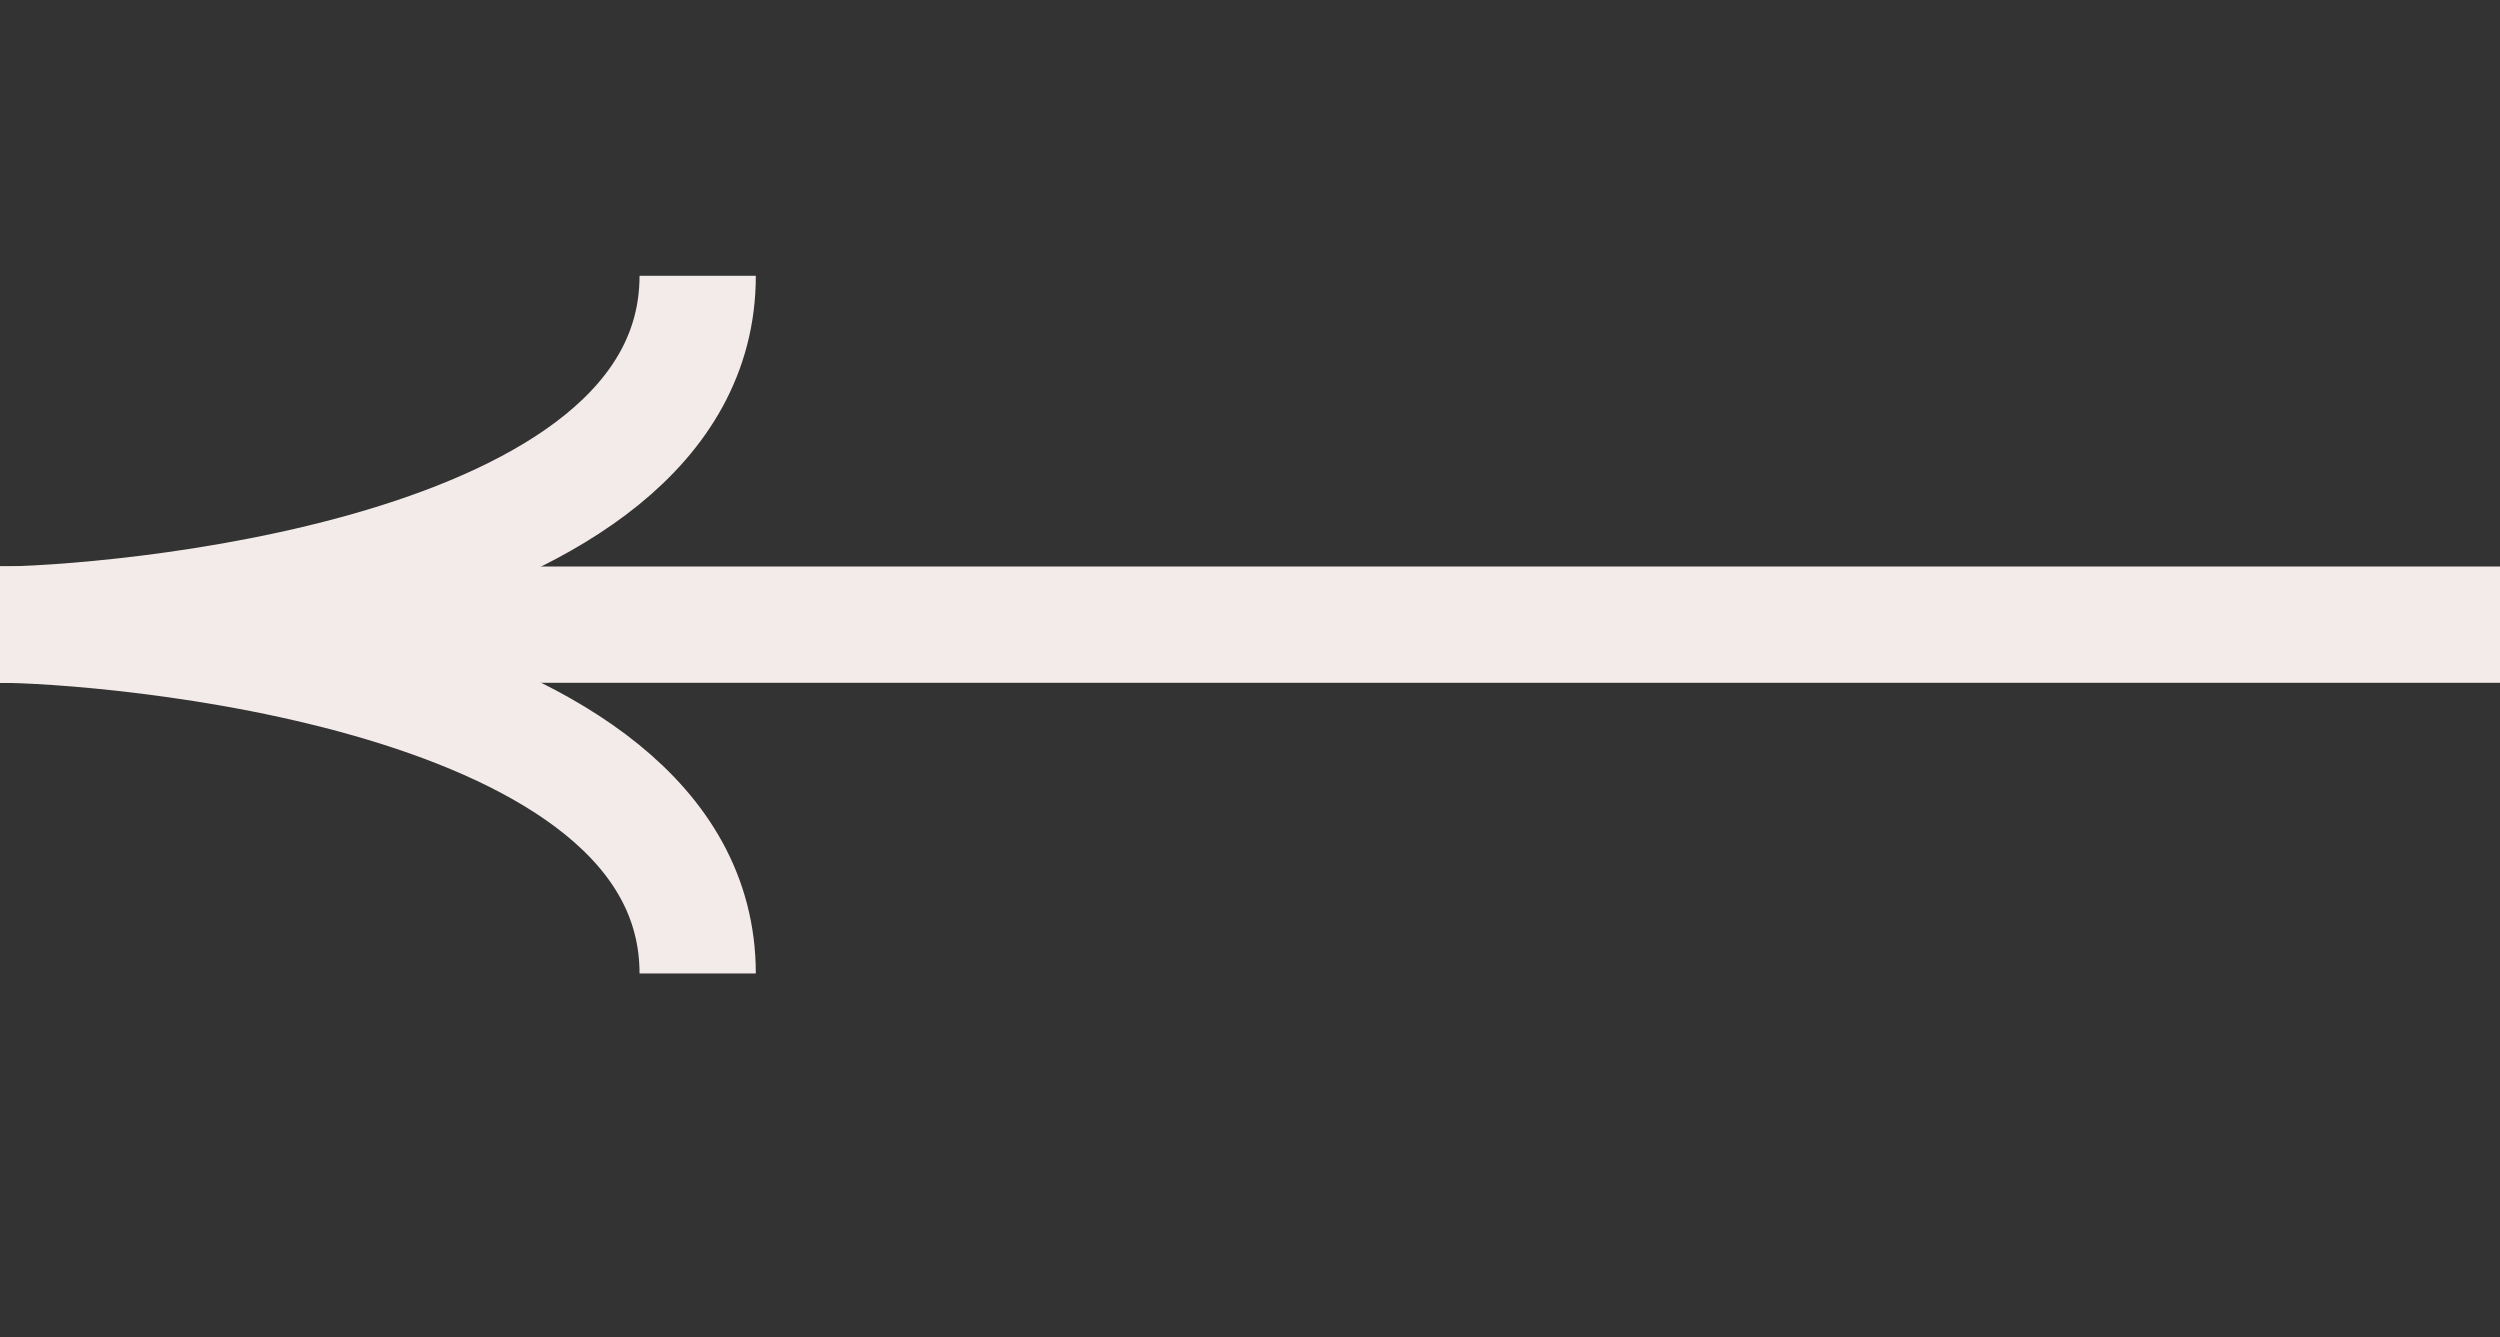 <svg width="43" height="23" viewBox="0 0 43 23" fill="none" xmlns="http://www.w3.org/2000/svg">
    <rect x="0" y="0" width="43" height="23" fill="#333333" stroke="none"/>
    <path d="M43 10.744L0 10.744" stroke="#F3EBEA" stroke-width="2" />
    <path d="M-2.80152e-07 10.744C1.615 10.744 12 11.464 12 16.744" stroke="#F3EBEA" stroke-width="2" />
    <path d="M0 10.744C1.615 10.744 12 10.024 12 4.744" stroke="#F3EBEA" stroke-width="2" />
</svg>
